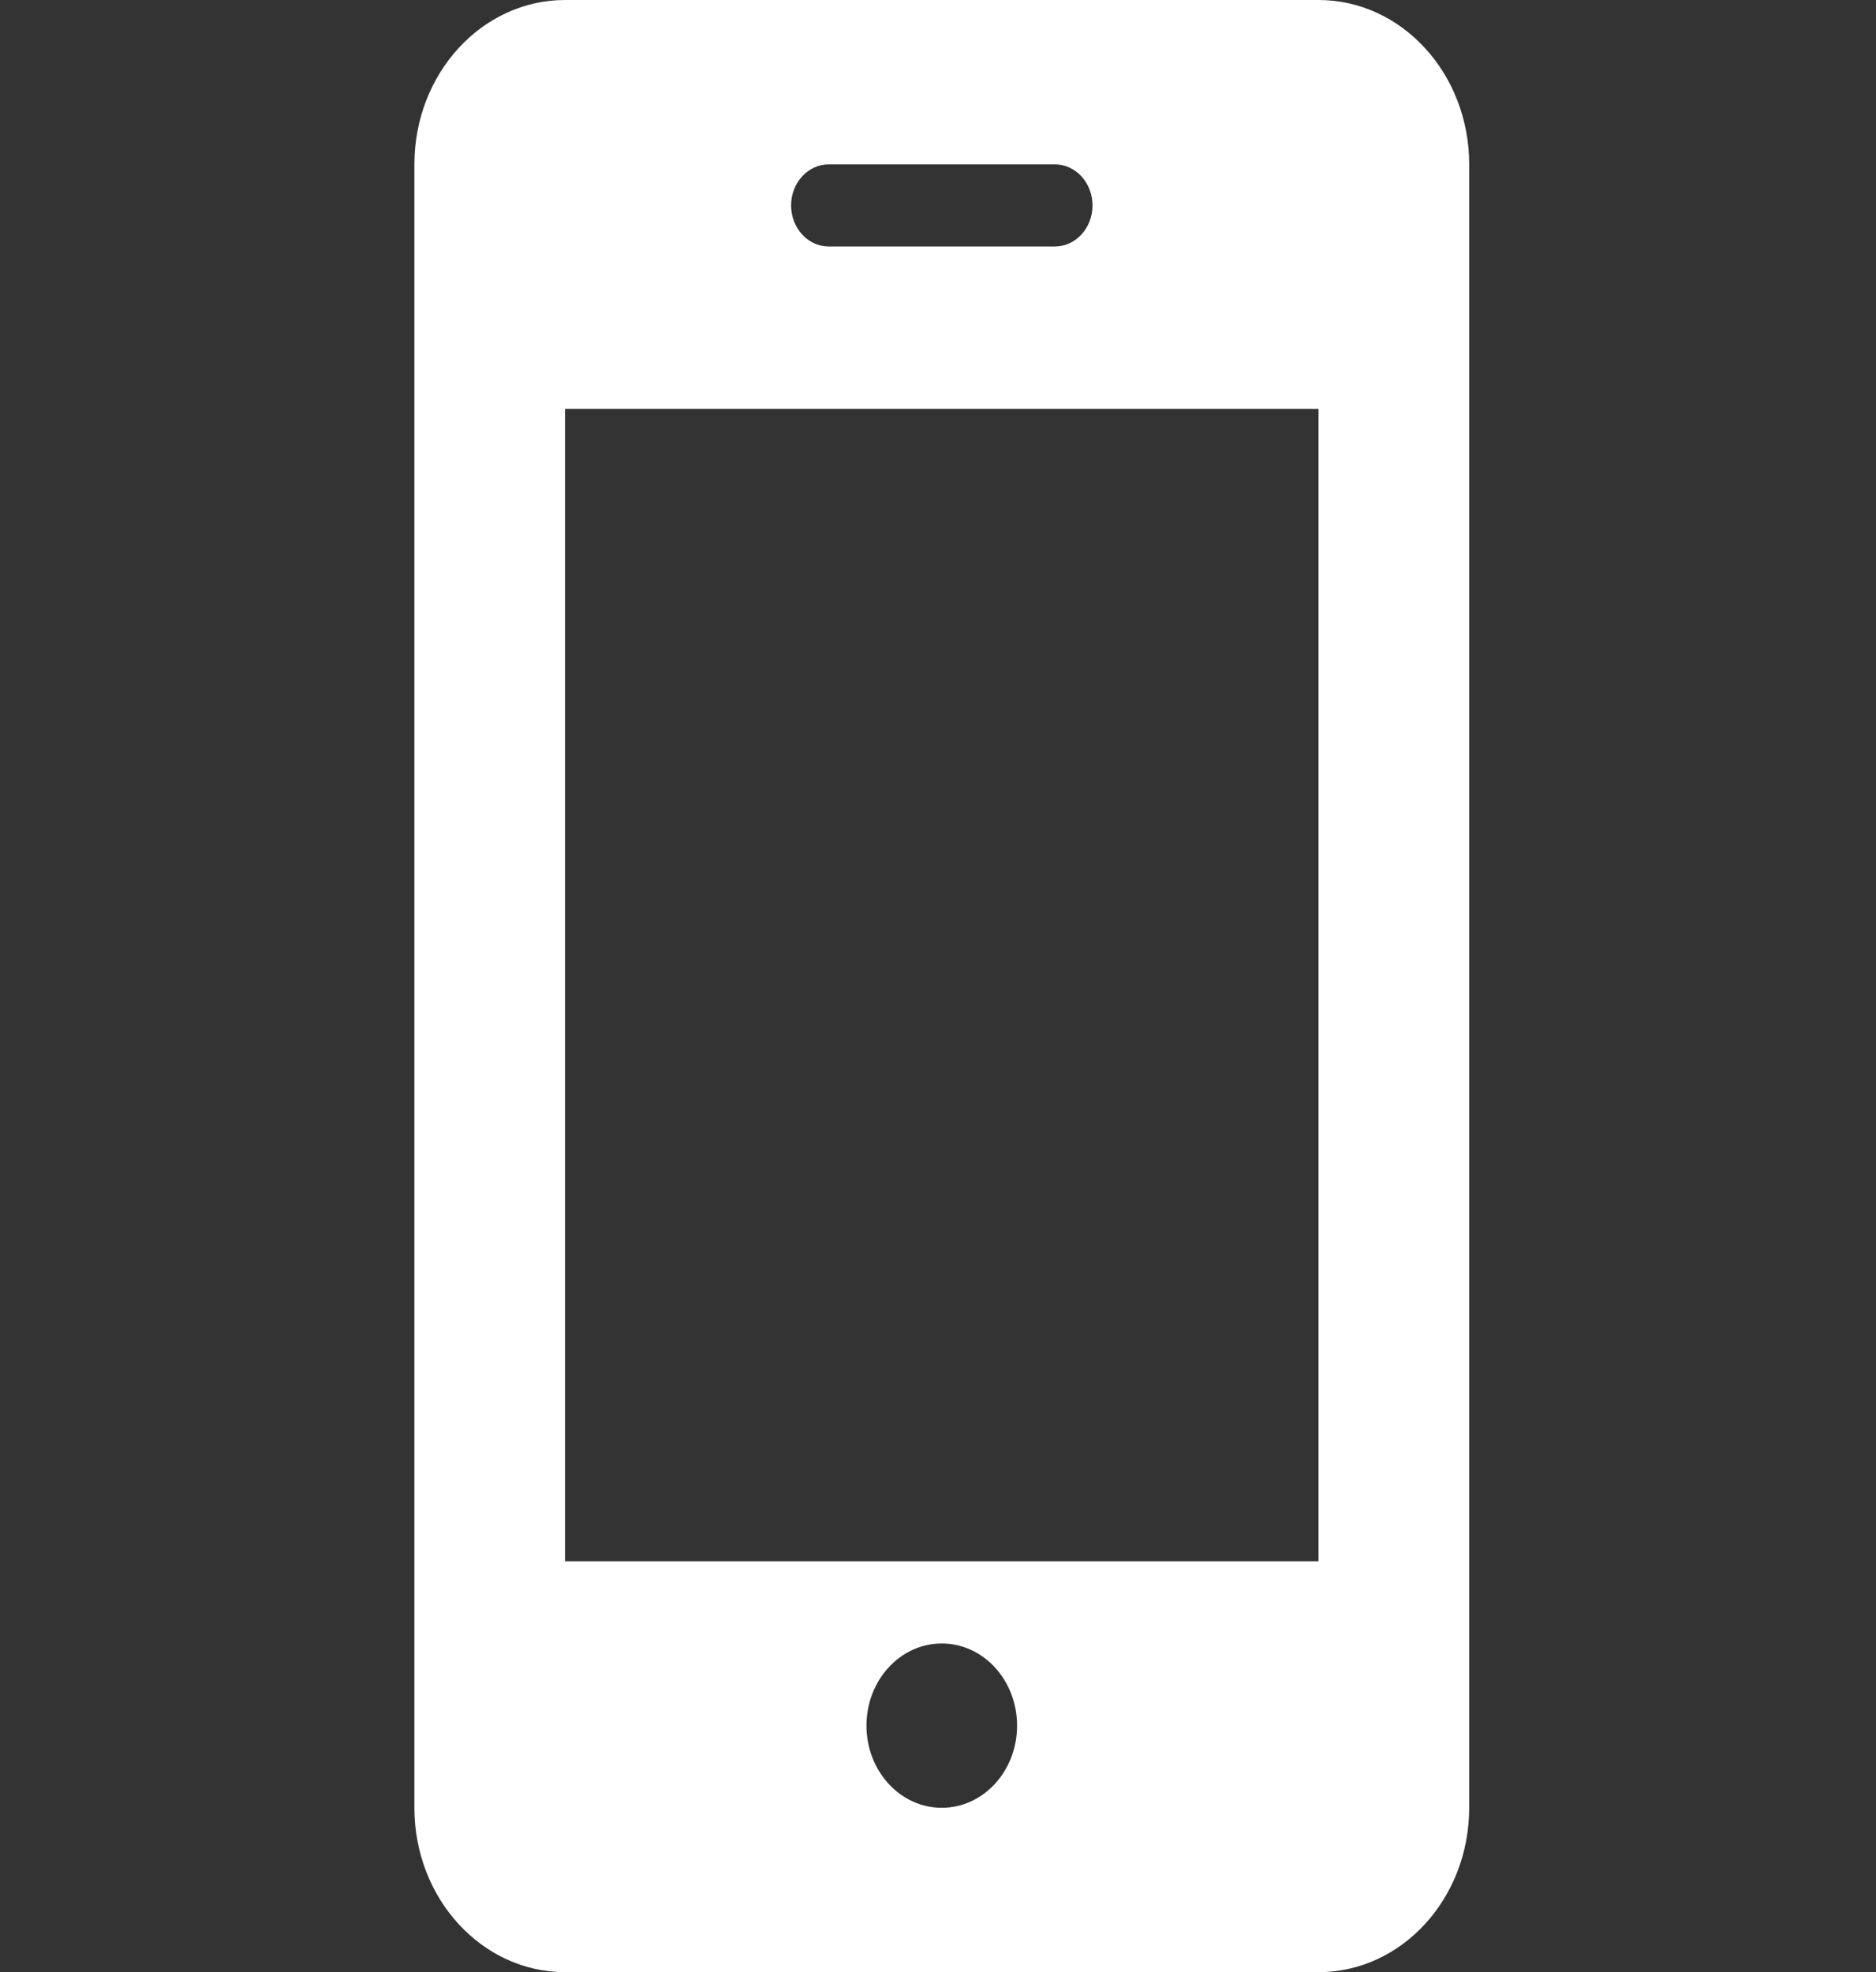 <svg width="39" height="41" viewBox="0 0 39 41" fill="none" xmlns="http://www.w3.org/2000/svg">
<rect x="0" y="0" width="39" height="41" fill="#333333" stroke="none"/>
<path d="M30.543 3.417C30.543 1.531 29.14 0 27.411 0H11.747C10.018 0 8.615 1.531 8.615 3.417V37.583C8.615 39.469 10.018 41 11.747 41H27.411C29.14 41 30.543 39.469 30.543 37.583V3.417ZM17.23 3.417H21.928C22.361 3.417 22.712 3.799 22.712 4.271C22.712 4.742 22.361 5.125 21.928 5.125H17.23C16.797 5.125 16.446 4.742 16.446 4.271C16.446 3.799 16.797 3.417 17.23 3.417ZM19.579 37.583C18.713 37.583 18.013 36.818 18.013 35.875C18.013 34.932 18.713 34.167 19.579 34.167C20.444 34.167 21.144 34.932 21.144 35.875C21.144 36.818 20.444 37.583 19.579 37.583ZM27.411 32.458H11.747V8.501H27.411V32.458Z" fill="white"/>
</svg>
